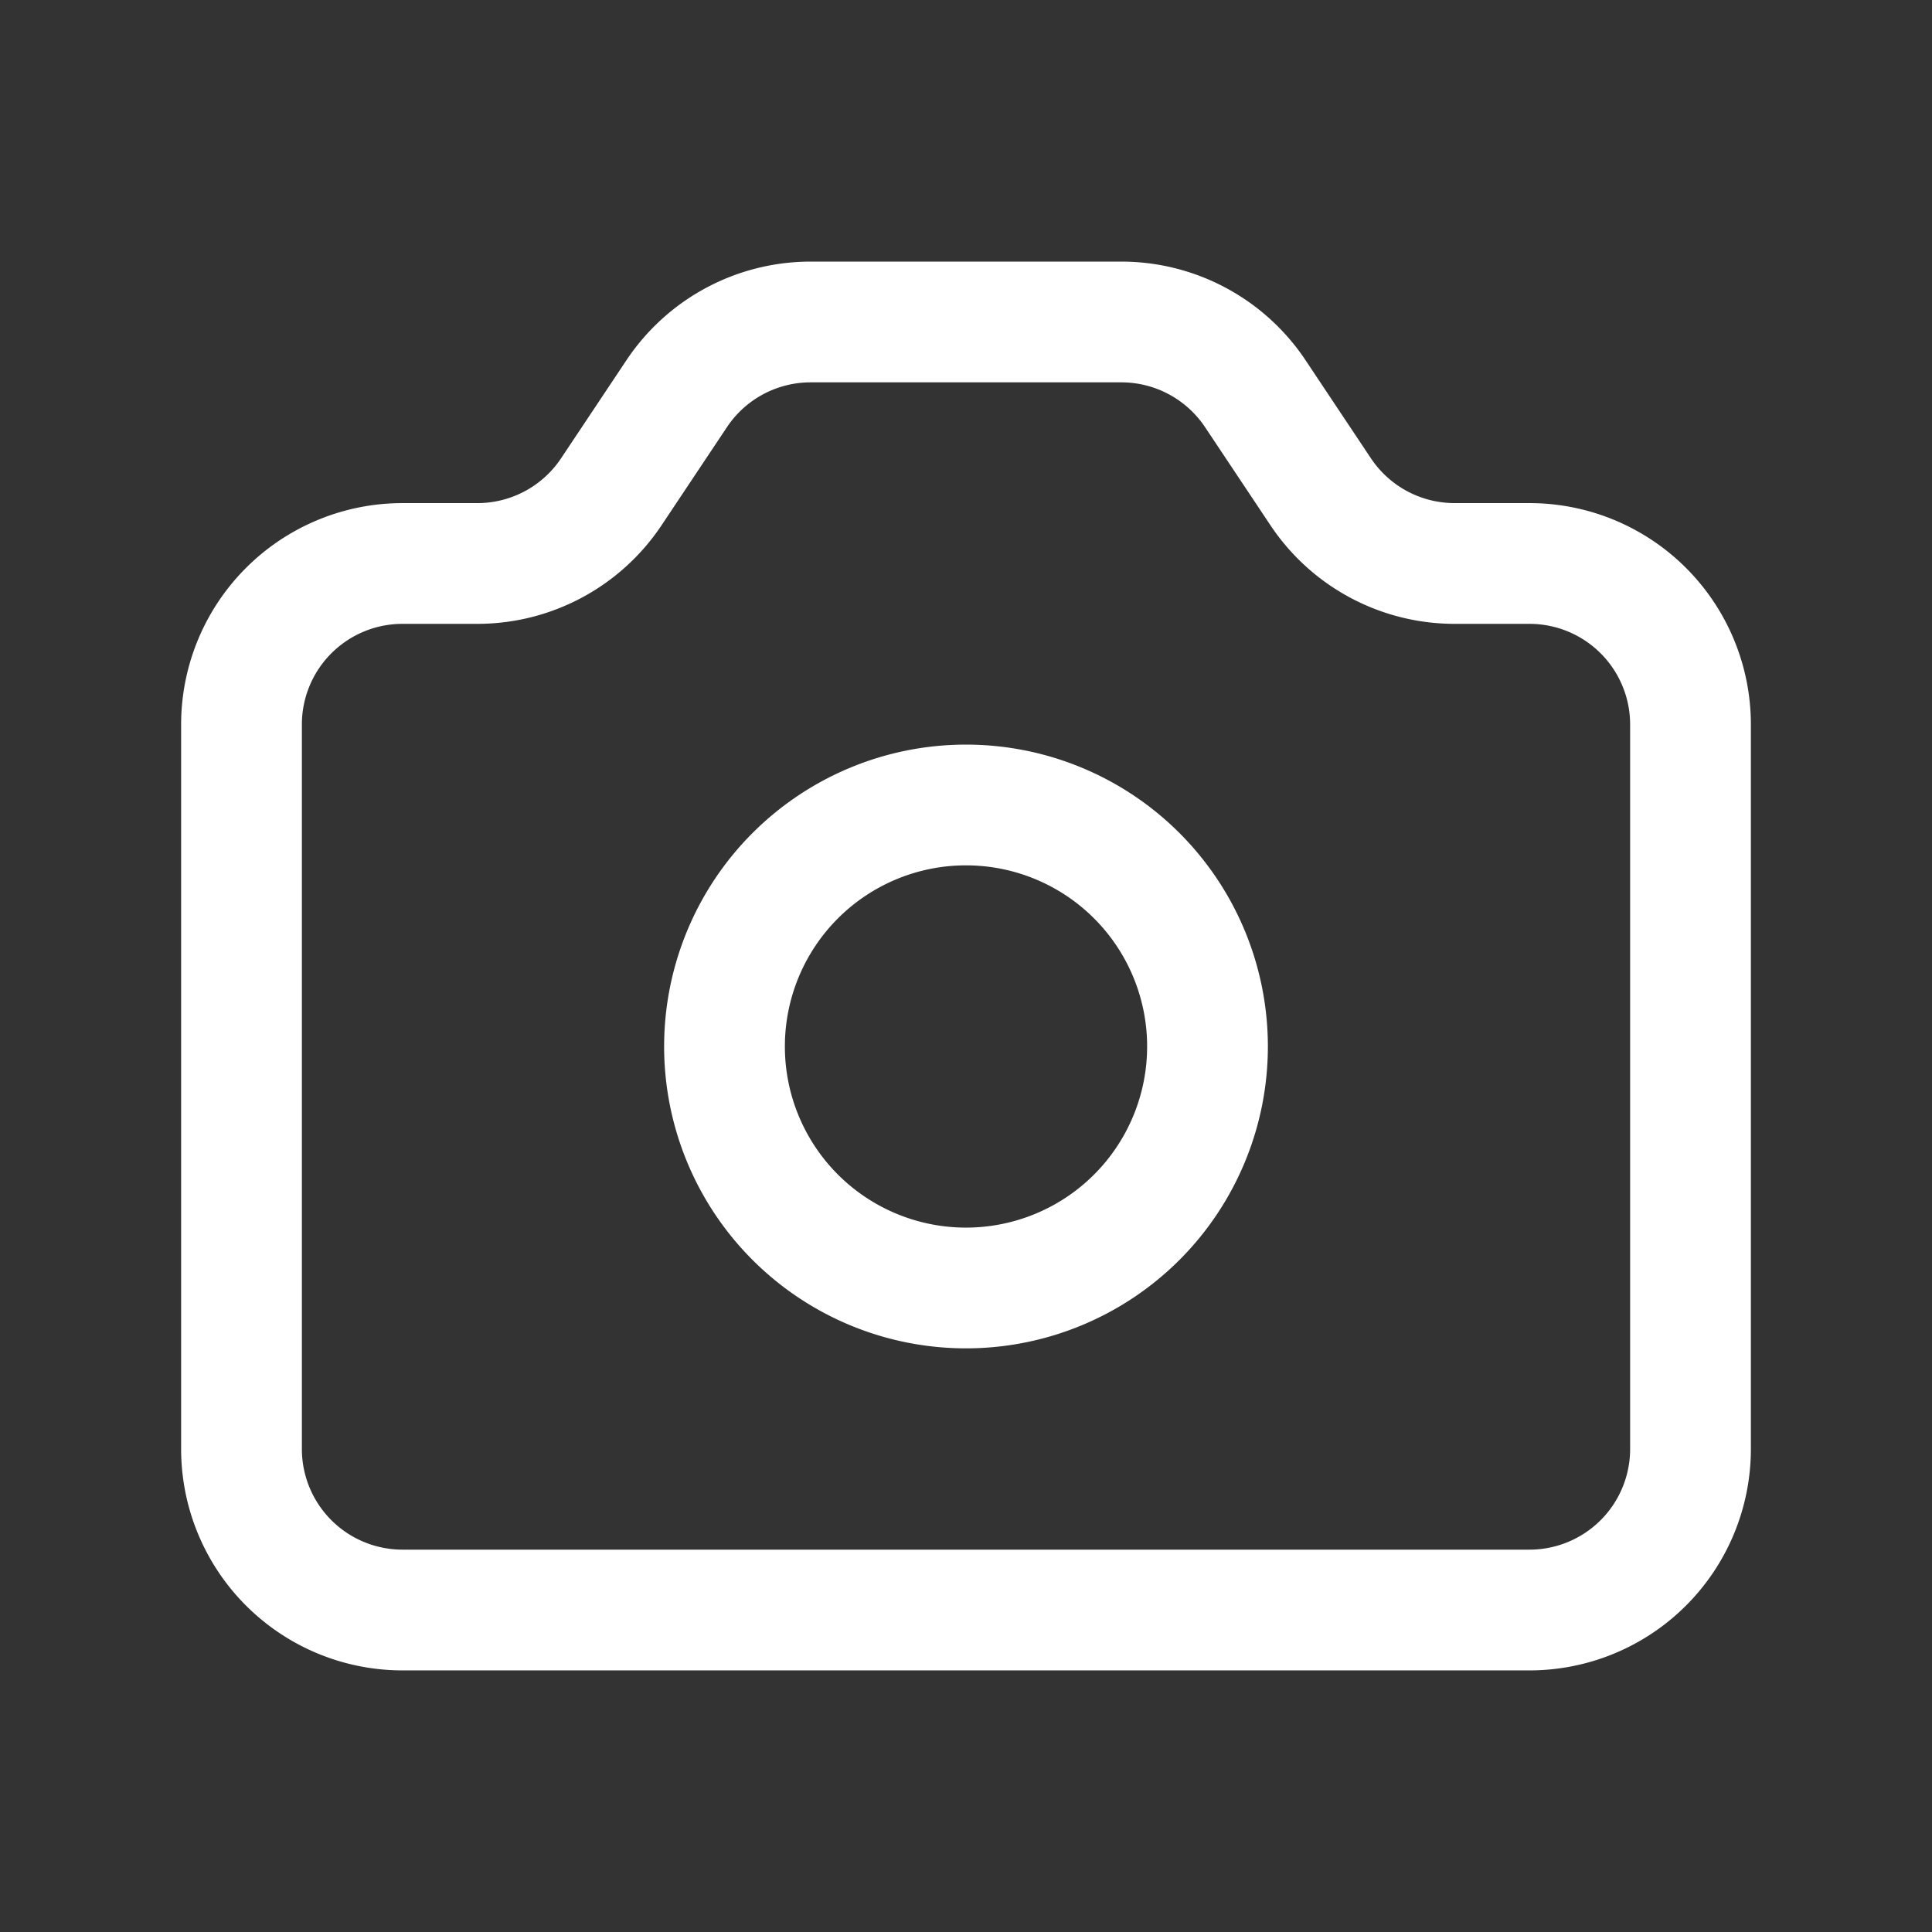 <svg xmlns="http://www.w3.org/2000/svg" width="32" height="32" fill="none"><rect width="100%" height="100%" fill="#333333" stroke="none"/><path stroke="#fff" stroke-linecap="round" stroke-linejoin="round" stroke-width="2" d="M4 24V12a2.667 2.667 0 0 1 2.667-2.667h1.24c.89 0 1.723-.445 2.218-1.187l1.083-1.625a2.666 2.666 0 0 1 2.22-1.188h5.145c.892 0 1.724.446 2.219 1.188l1.083 1.625a2.667 2.667 0 0 0 2.219 1.187h1.24A2.667 2.667 0 0 1 28 12v12a2.667 2.667 0 0 1-2.667 2.667H6.667A2.667 2.667 0 0 1 4 24Z"/><path stroke="#fff" stroke-linecap="round" stroke-linejoin="round" stroke-width="2" d="M20 17.333a4 4 0 1 1-8 0 4 4 0 0 1 8 0Z"/></svg>